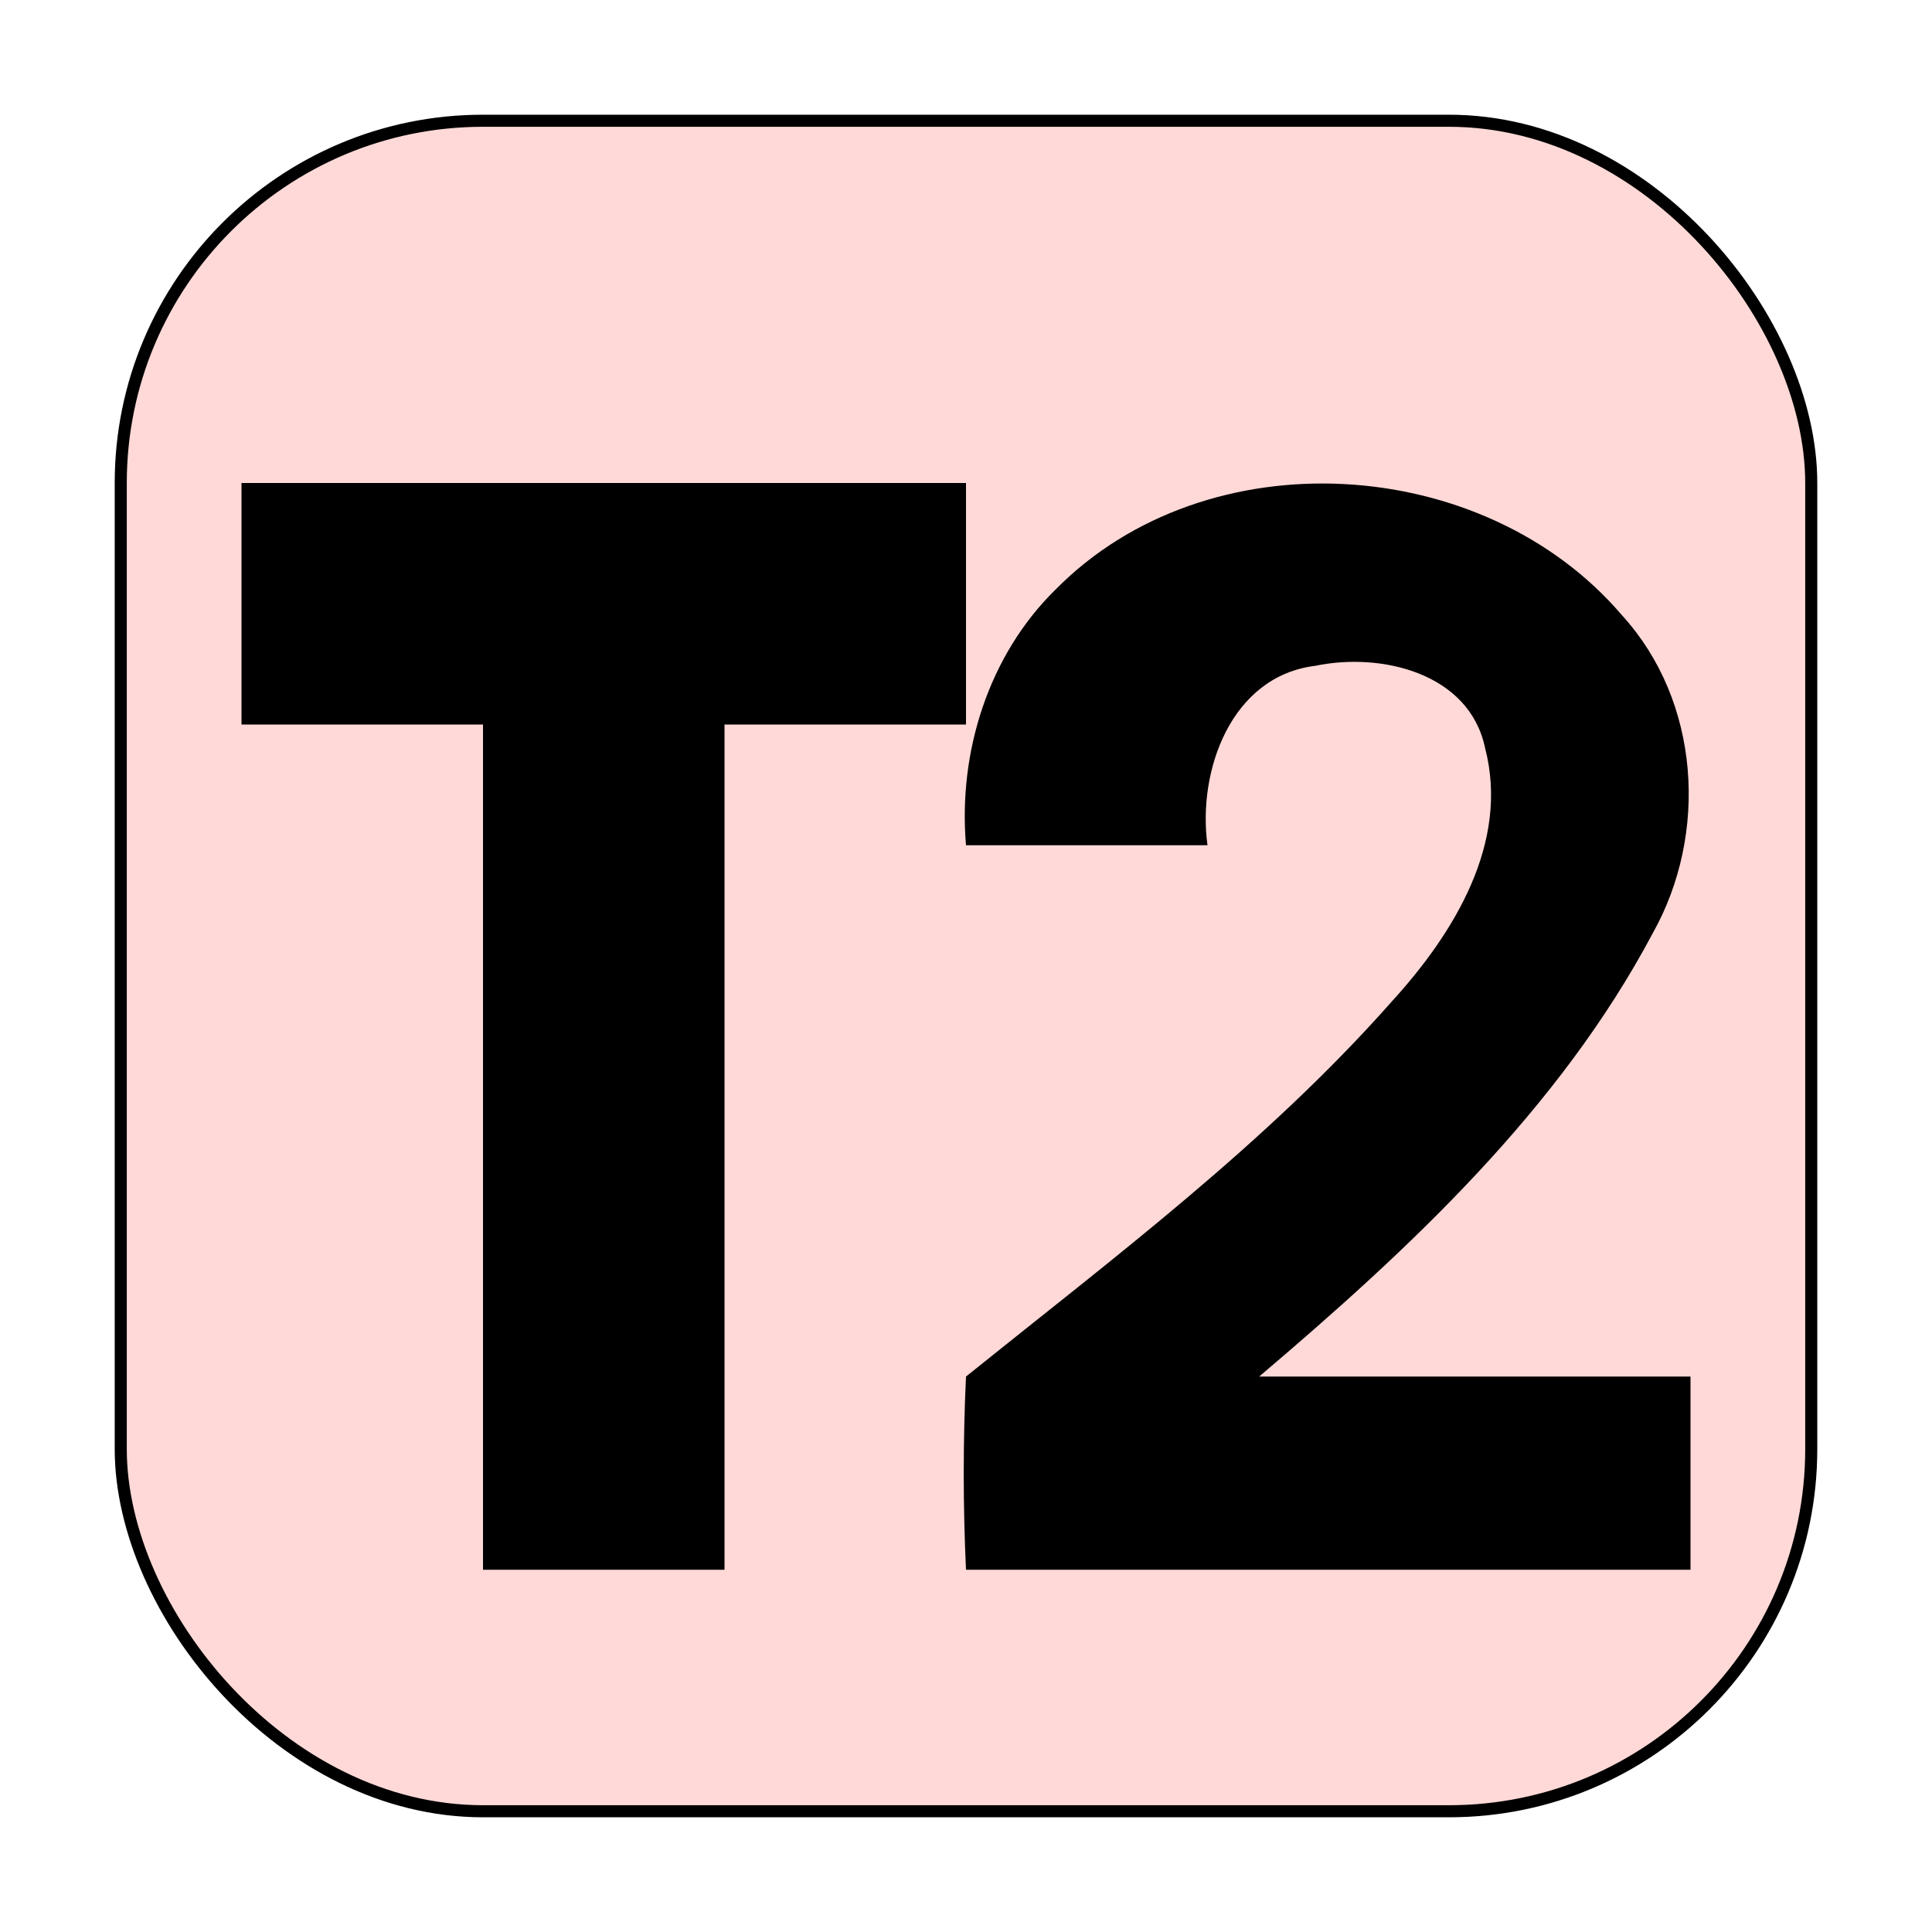 <?xml version='1.0' encoding='utf-8'?>
<svg xmlns:dc="http://purl.org/dc/elements/1.1/" xmlns:cc="http://creativecommons.org/ns#" xmlns:rdf="http://www.w3.org/1999/02/22-rdf-syntax-ns#" xmlns="http://www.w3.org/2000/svg" id="svg2" viewBox="0 0 16 16" height="100%" width="100%" version="1.1">
  <defs id="defs6"/>
  <rect style="fill:none;stroke:none;visibility:hidden" id="canvas" y="0" x="0" height="16" width="16"/><rect x="1" y="1" width="14" height="14" rx="3" ry="3" id="shield" style="fill:#fd817a;fill-opacity:0.3;stroke:#000000;stroke-width:0.1;stroke-opacity:1;"/>
  <path id="sac-tii" d="m 13,12 c 0,-0.533 0,-1.067 0,-1.6 -1.191,0 -2.381,0 -3.572,0 C 10.675,9.341 11.91,8.191 12.686,6.731 13.15,5.906 13.081,4.807 12.434,4.097 11.289,2.753 8.997,2.611 7.743,3.881 7.186,4.426 6.934,5.231 7,6 7.667,6 8.333,6 9,6 8.915,5.385 9.195,4.599 9.893,4.514 10.436,4.4 11.166,4.572 11.298,5.191 11.505,5.98 11.039,6.731 10.528,7.292 9.486,8.471 8.22,9.418 7,10.4 6.975,10.933 6.975,11.467 7,12 M 1,3 c 0,0.667 0,1.333 0,2 0.667,0 1.333,0 2,0 0,2.333 0,4.667 0,7 0.667,0 1.333,0 2,0 C 5,9.667 5,7.333 5,5 5.667,5 6.333,5 7,5 7,4.333 7,3.667 7,3 5,3 3,3 1,3 Z" style="fill:#000000;fill-opacity:1" transform="translate(1,1)"/>
</svg>
